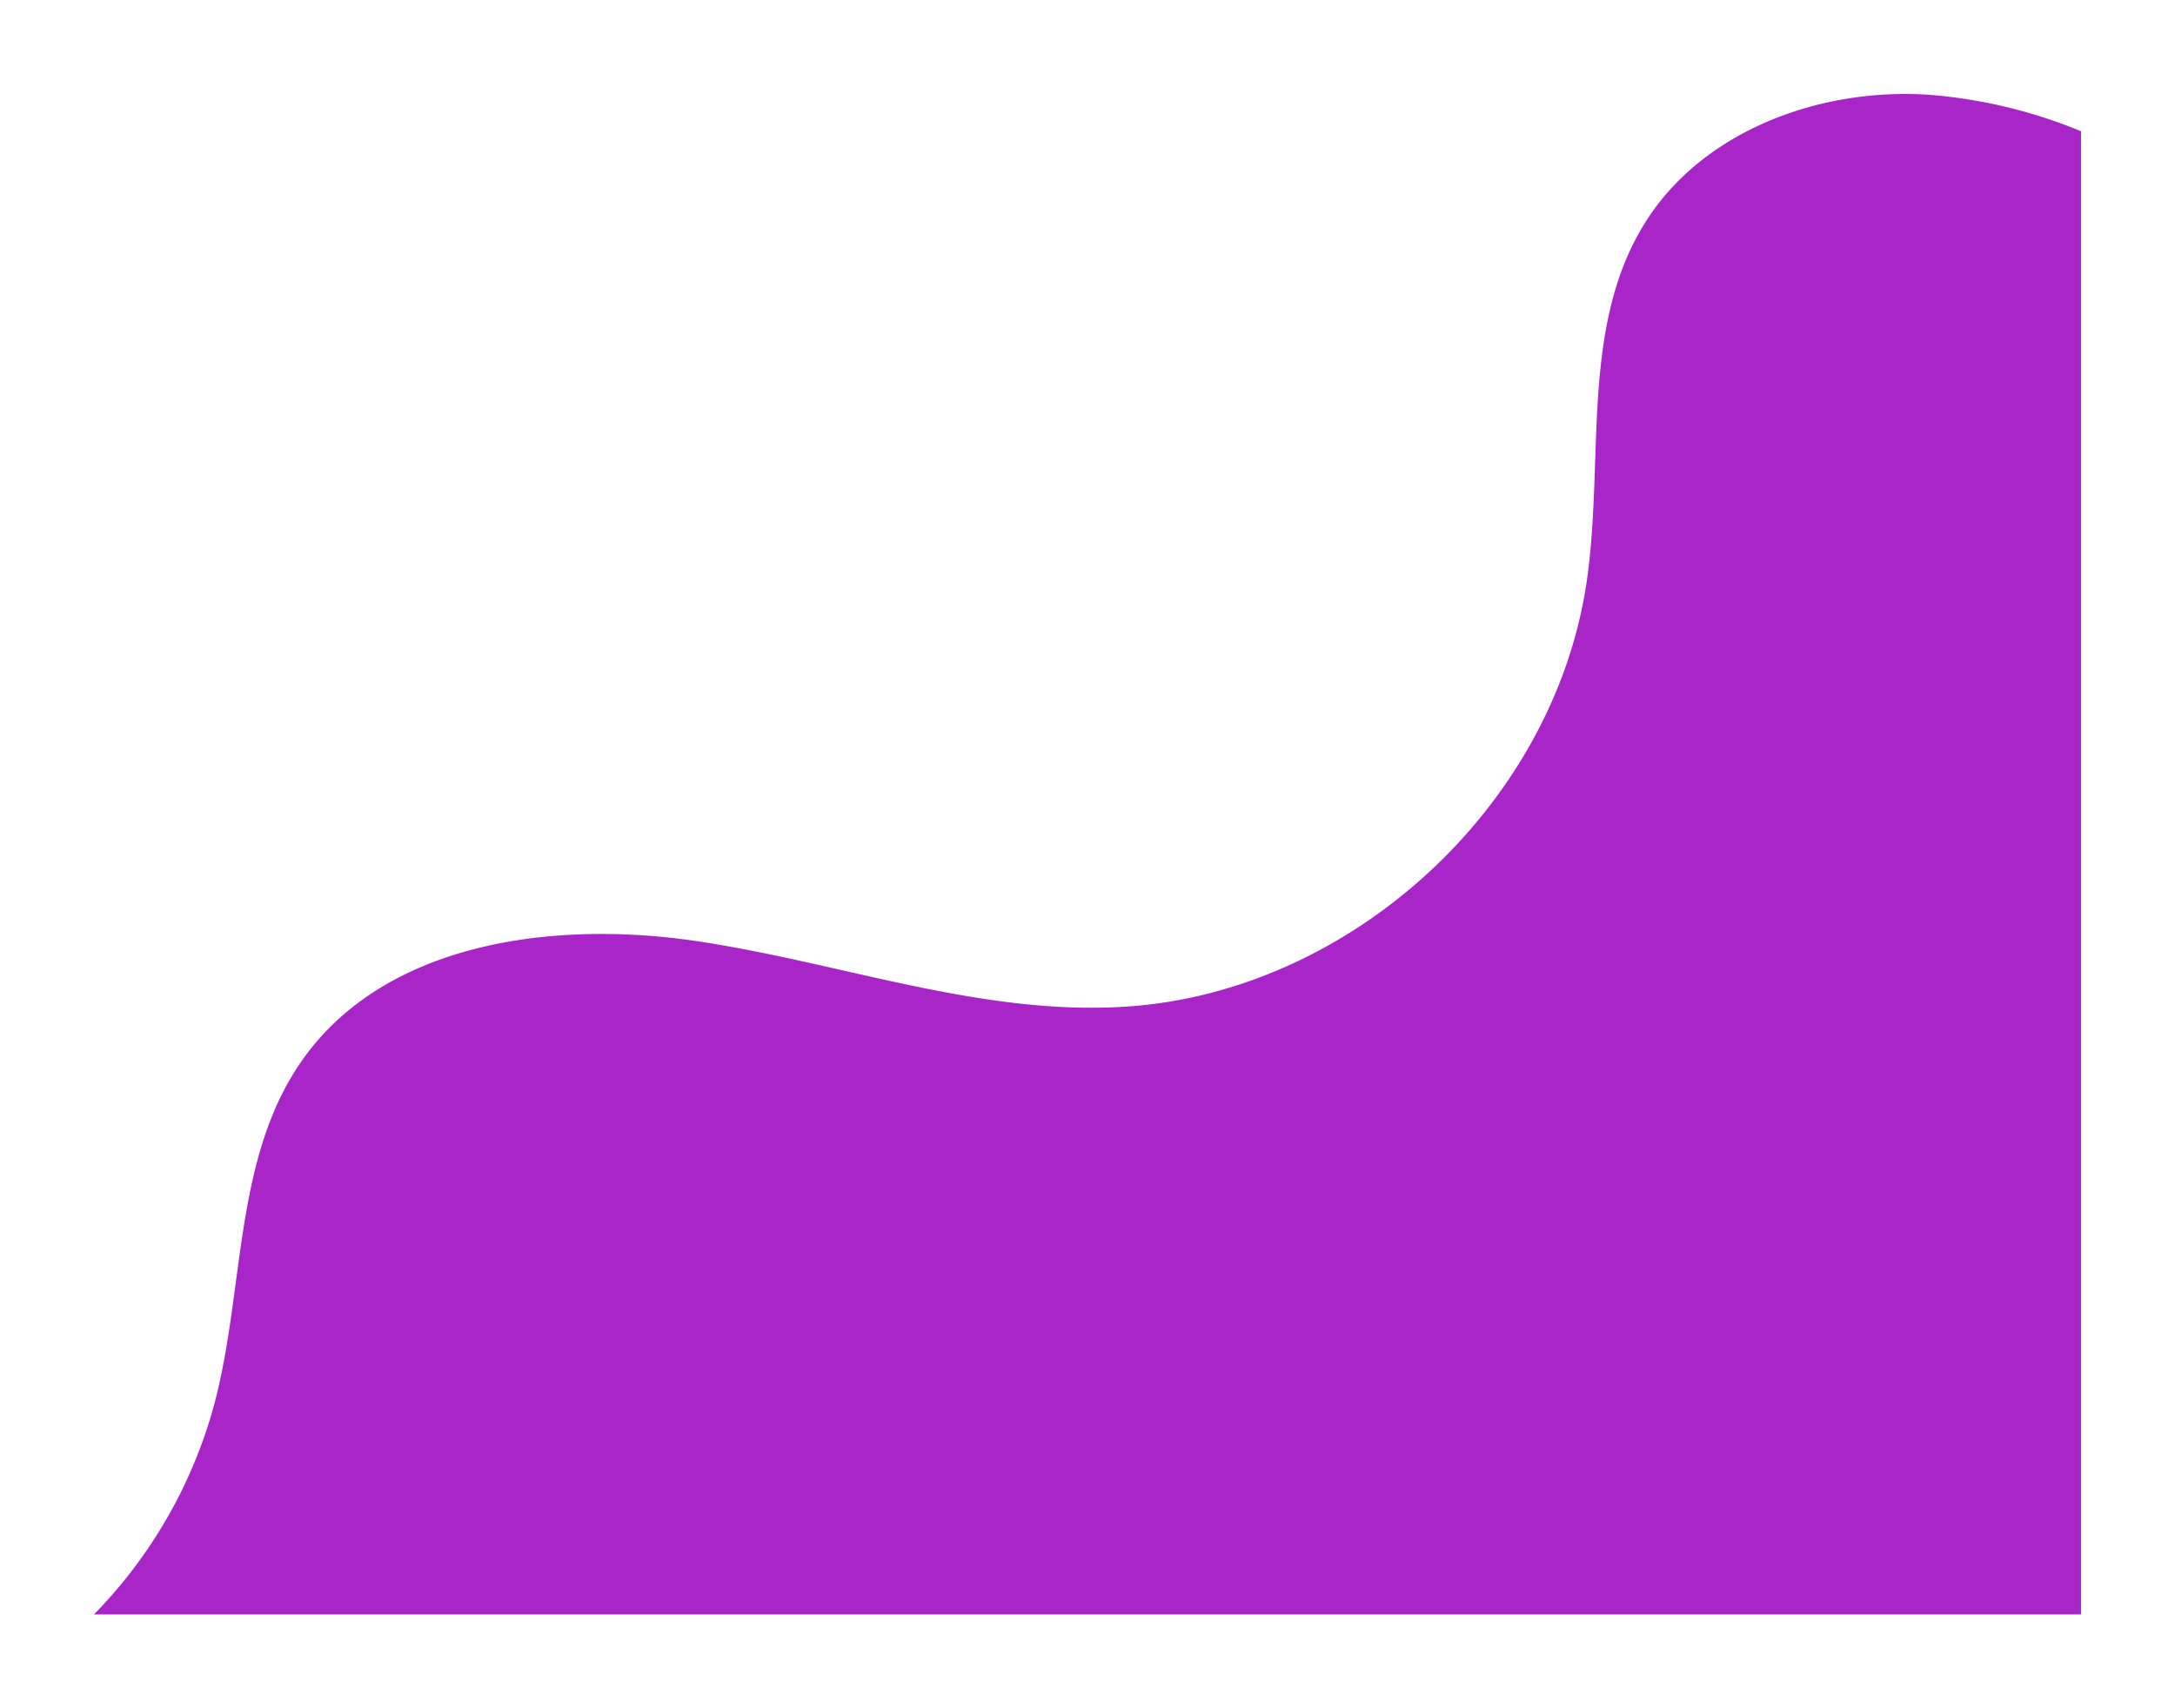 <svg xmlns="http://www.w3.org/2000/svg" xmlns:xlink="http://www.w3.org/1999/xlink" width="416.571" height="327.171" viewBox="0 0 416.571 327.171">
  <defs>
    <filter id="Path_2482" x="0" y="0" width="416.571" height="327.171" filterUnits="userSpaceOnUse">
      <feOffset input="SourceAlpha"/>
      <feGaussianBlur stdDeviation="6" result="blur"/>
      <feFlood flood-opacity="0.349"/>
      <feComposite operator="in" in2="blur"/>
      <feComposite in="SourceGraphic"/>
    </filter>
  </defs>
  <g transform="matrix(1, 0, 0, 1, 0, 0)" filter="url(#Path_2482)">
    <path id="Path_2482-2" data-name="Path 2482" d="M750,500V215.959a95.725,95.725,0,0,0-29.295-6.989c-20.944-1.353-43.519,7.017-54.461,24.926-12.186,19.943-7.506,45.412-10.951,68.528-6.365,42.718-45.069,78.354-88.166,81.179-27.776,1.821-54.762-8.467-82.3-12.547s-59.879.23-75.728,23.113c-12.908,18.636-10.807,43.448-16.573,65.373A91.808,91.808,0,0,1,369.429,500Z" transform="translate(-351.43 -190.83)" fill="#a826c7"/>
  </g>
</svg>
